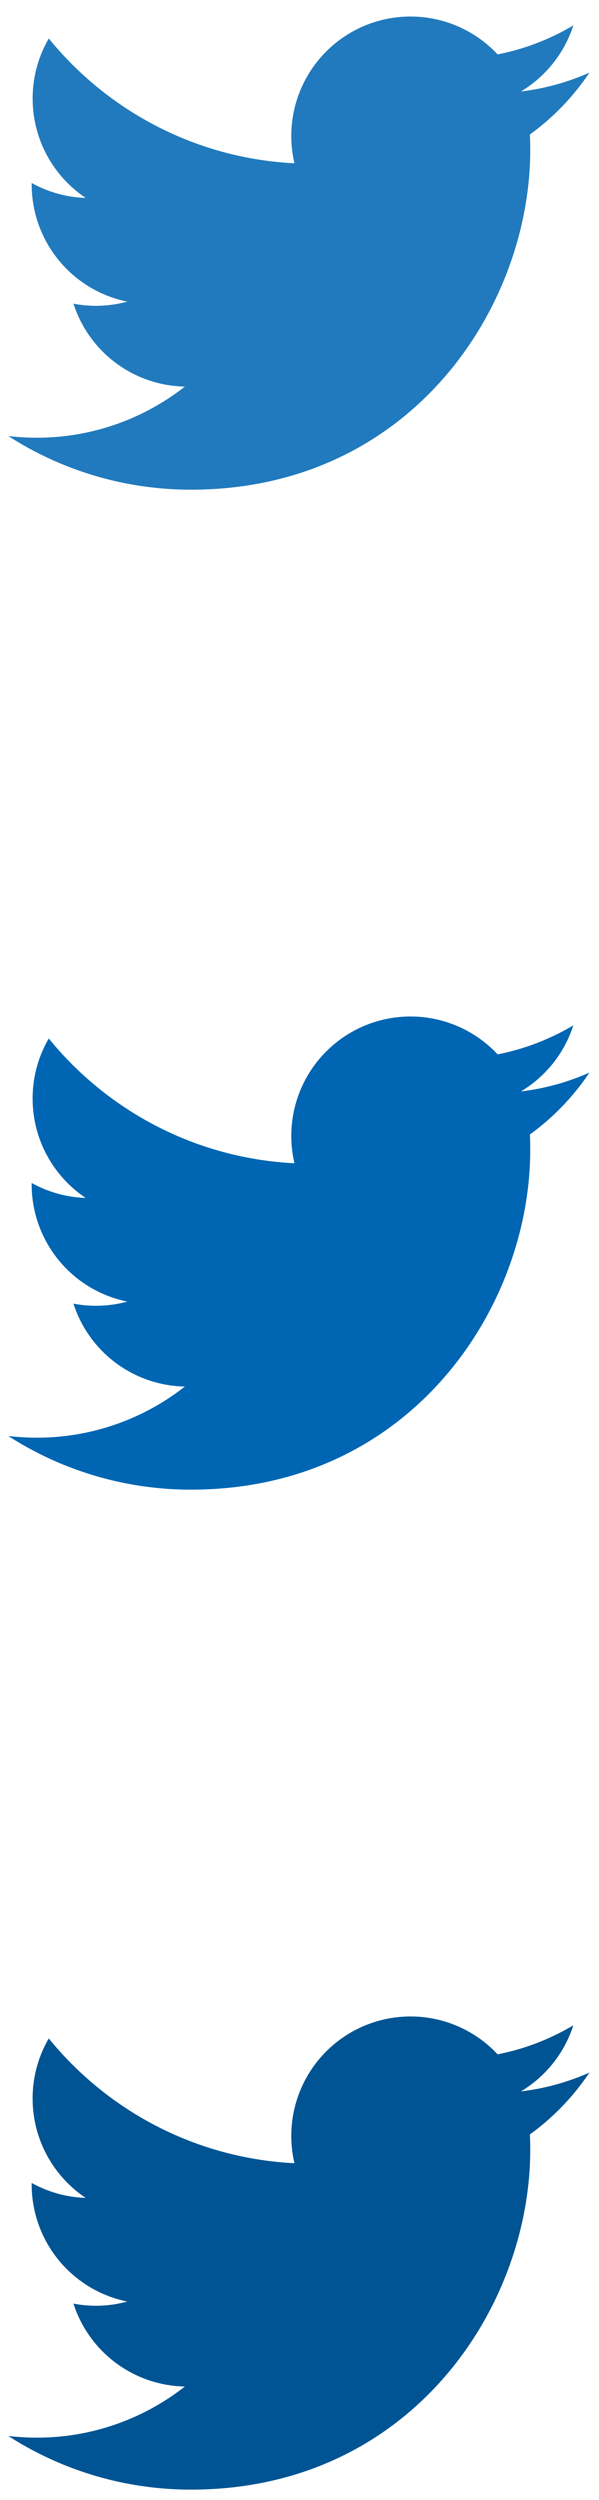 <svg width="24" height="100" viewBox="0 0 24 100" xmlns="http://www.w3.org/2000/svg"><title>7D50CAE9-FA9C-4D1D-B00A-DE936535917A</title><defs><path id="a" d="M0 0h28v28H0"/><path id="b" d="M0 0h28v28H0"/><path id="c" d="M0 0h28v28H0"/></defs><g fill="none" fill-rule="evenodd"><g opacity=".87"><path d="M23.615 2.906a9.55 9.55 0 0 1-2.744.753 4.79 4.79 0 0 0 2.1-2.643 9.566 9.566 0 0 1-3.033 1.16 4.777 4.777 0 0 0-8.14 4.356C7.83 6.332 4.311 4.43 1.955 1.54a4.754 4.754 0 0 0-.647 2.401c0 1.657.844 3.12 2.125 3.976A4.757 4.757 0 0 1 1.27 7.32v.06A4.78 4.78 0 0 0 5.1 12.065a4.783 4.783 0 0 1-2.157.082 4.781 4.781 0 0 0 4.462 3.317 9.584 9.584 0 0 1-5.932 2.045c-.386 0-.766-.023-1.14-.067a13.52 13.52 0 0 0 7.322 2.146c8.786 0 13.59-7.278 13.59-13.59 0-.207-.004-.413-.014-.618a9.708 9.708 0 0 0 2.384-2.473" fill="#0066B3"/></g><path d="M23.615 42.906a9.55 9.55 0 0 1-2.744.753 4.79 4.79 0 0 0 2.1-2.643 9.566 9.566 0 0 1-3.033 1.16 4.777 4.777 0 0 0-8.14 4.356c-3.969-.2-7.488-2.101-9.844-4.991a4.754 4.754 0 0 0-.647 2.401c0 1.657.844 3.12 2.125 3.976a4.757 4.757 0 0 1-2.163-.598v.06A4.78 4.78 0 0 0 5.1 52.065a4.783 4.783 0 0 1-2.157.082 4.781 4.781 0 0 0 4.462 3.317 9.584 9.584 0 0 1-5.932 2.045c-.386 0-.766-.023-1.14-.067a13.52 13.52 0 0 0 7.322 2.146c8.786 0 13.59-7.278 13.59-13.59 0-.207-.004-.413-.014-.618a9.708 9.708 0 0 0 2.384-2.473" fill="#0066B3"/><g><path d="M23.615 82.906a9.55 9.55 0 0 1-2.744.753 4.79 4.79 0 0 0 2.1-2.643 9.566 9.566 0 0 1-3.033 1.16 4.777 4.777 0 0 0-8.14 4.356c-3.969-.2-7.488-2.101-9.844-4.991a4.754 4.754 0 0 0-.647 2.401c0 1.657.844 3.12 2.125 3.976a4.757 4.757 0 0 1-2.163-.598v.06A4.78 4.78 0 0 0 5.1 92.065a4.783 4.783 0 0 1-2.157.082 4.781 4.781 0 0 0 4.462 3.317 9.584 9.584 0 0 1-5.932 2.045c-.386 0-.766-.023-1.14-.067a13.52 13.52 0 0 0 7.322 2.146c8.786 0 13.59-7.278 13.59-13.59 0-.207-.004-.413-.014-.618a9.708 9.708 0 0 0 2.384-2.473" fill="#005494"/></g></g></svg>